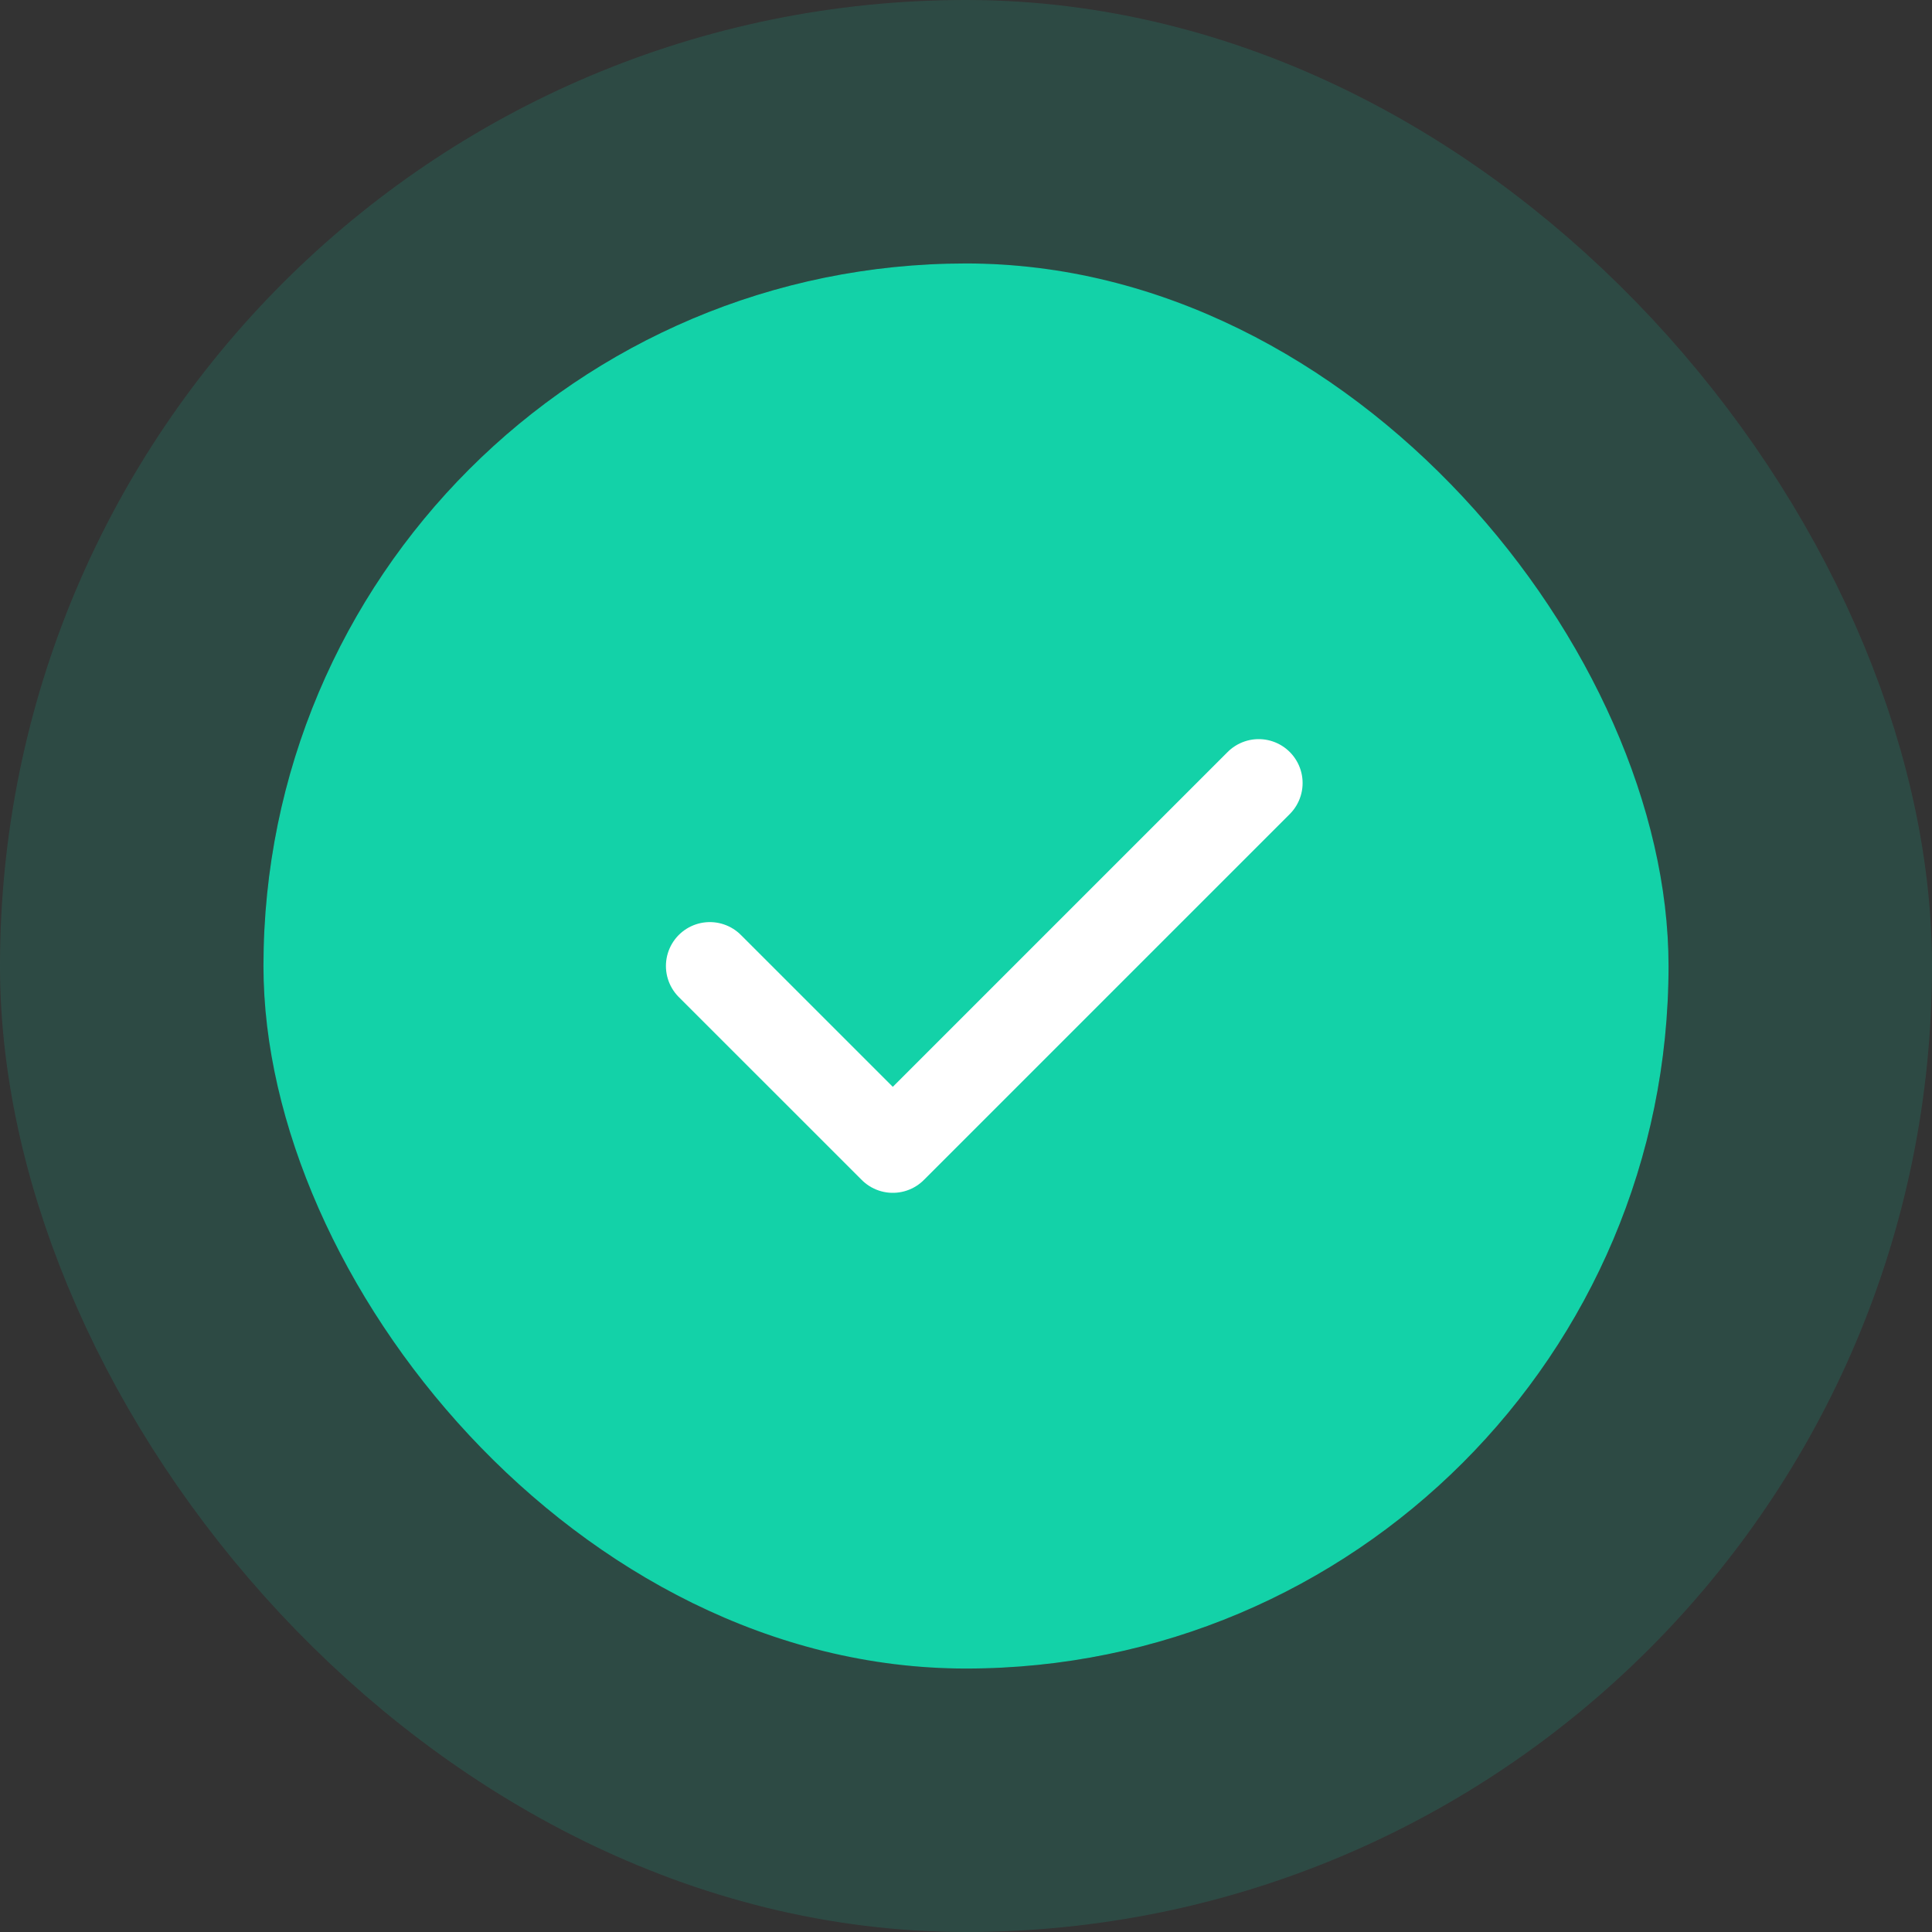 <svg width="44" height="44" viewBox="0 0 44 44" fill="none" xmlns="http://www.w3.org/2000/svg">
<rect x="0" y="0" width="44" height="44" fill="#333333" stroke="none"/>
<rect x="6" y="6" width="32" height="32" rx="16" fill="#13D2A8"/>
<rect x="3" y="3" width="38" height="38" rx="19" stroke="#13D2A8" stroke-opacity="0.15" stroke-width="6"/>
<path d="M16.166 22L20.333 26.166L28.666 17.833" stroke="white" stroke-width="2" stroke-linecap="round" stroke-linejoin="round"/>
</svg>
